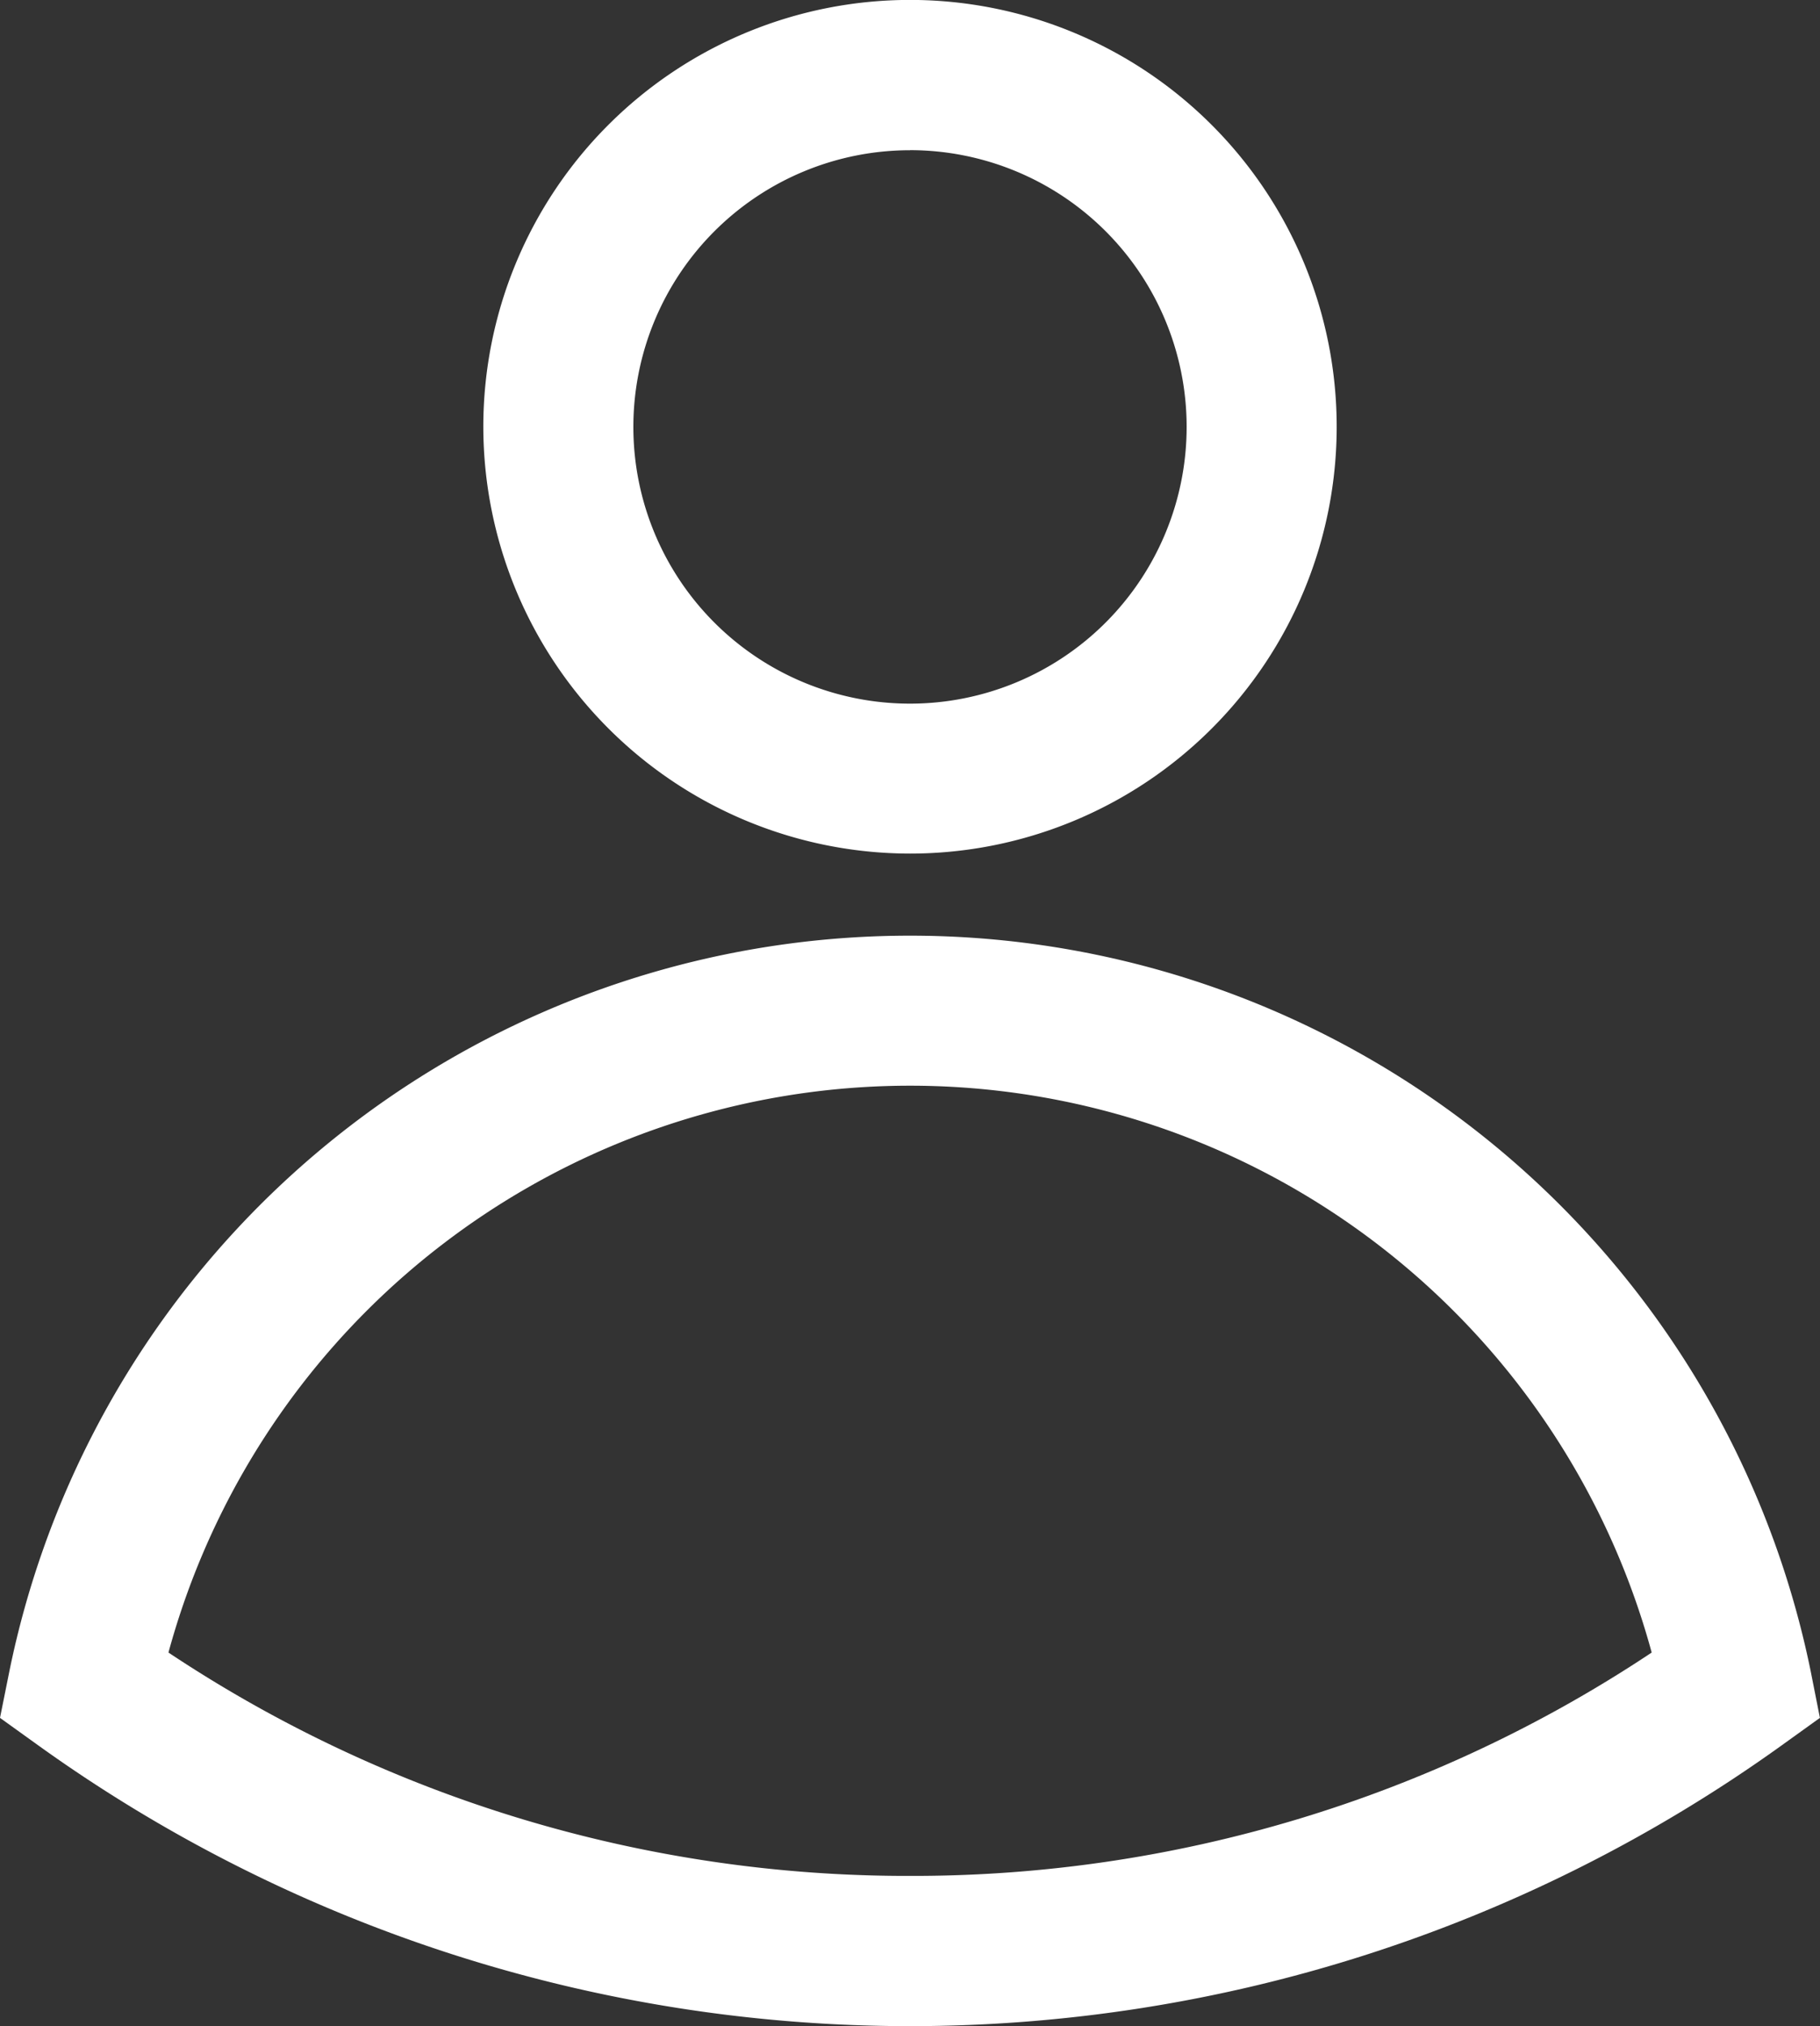 <svg xmlns="http://www.w3.org/2000/svg" width="25" height="27.822" viewBox="0 0 25 27.822"><rect x="0" y="0" width="25" height="27.822" fill="#333333" stroke="none"/><defs><style>.a{fill:#fff;}</style></defs><g transform="translate(-1321 -31.683)"><g transform="translate(1273.392 -374.912)"><path class="a" d="M66.25,418.316a5.861,5.861,0,1,0-5.861-5.861A5.867,5.867,0,0,0,66.25,418.316Zm0-9.659a3.8,3.8,0,1,1-3.8,3.8A3.8,3.8,0,0,1,66.25,408.658Z" transform="translate(-6.142 0)"/><path class="a" d="M72.478,441.39a12.627,12.627,0,0,0-24.739,0l-.131.651.54.388a20.522,20.522,0,0,0,23.919,0l.54-.388Zm-12.369,2.821a18.318,18.318,0,0,1-10.187-3.067,10.558,10.558,0,0,1,20.374,0A18.32,18.32,0,0,1,60.108,444.211Z" transform="translate(0 -11.857)"/></g></g></svg>